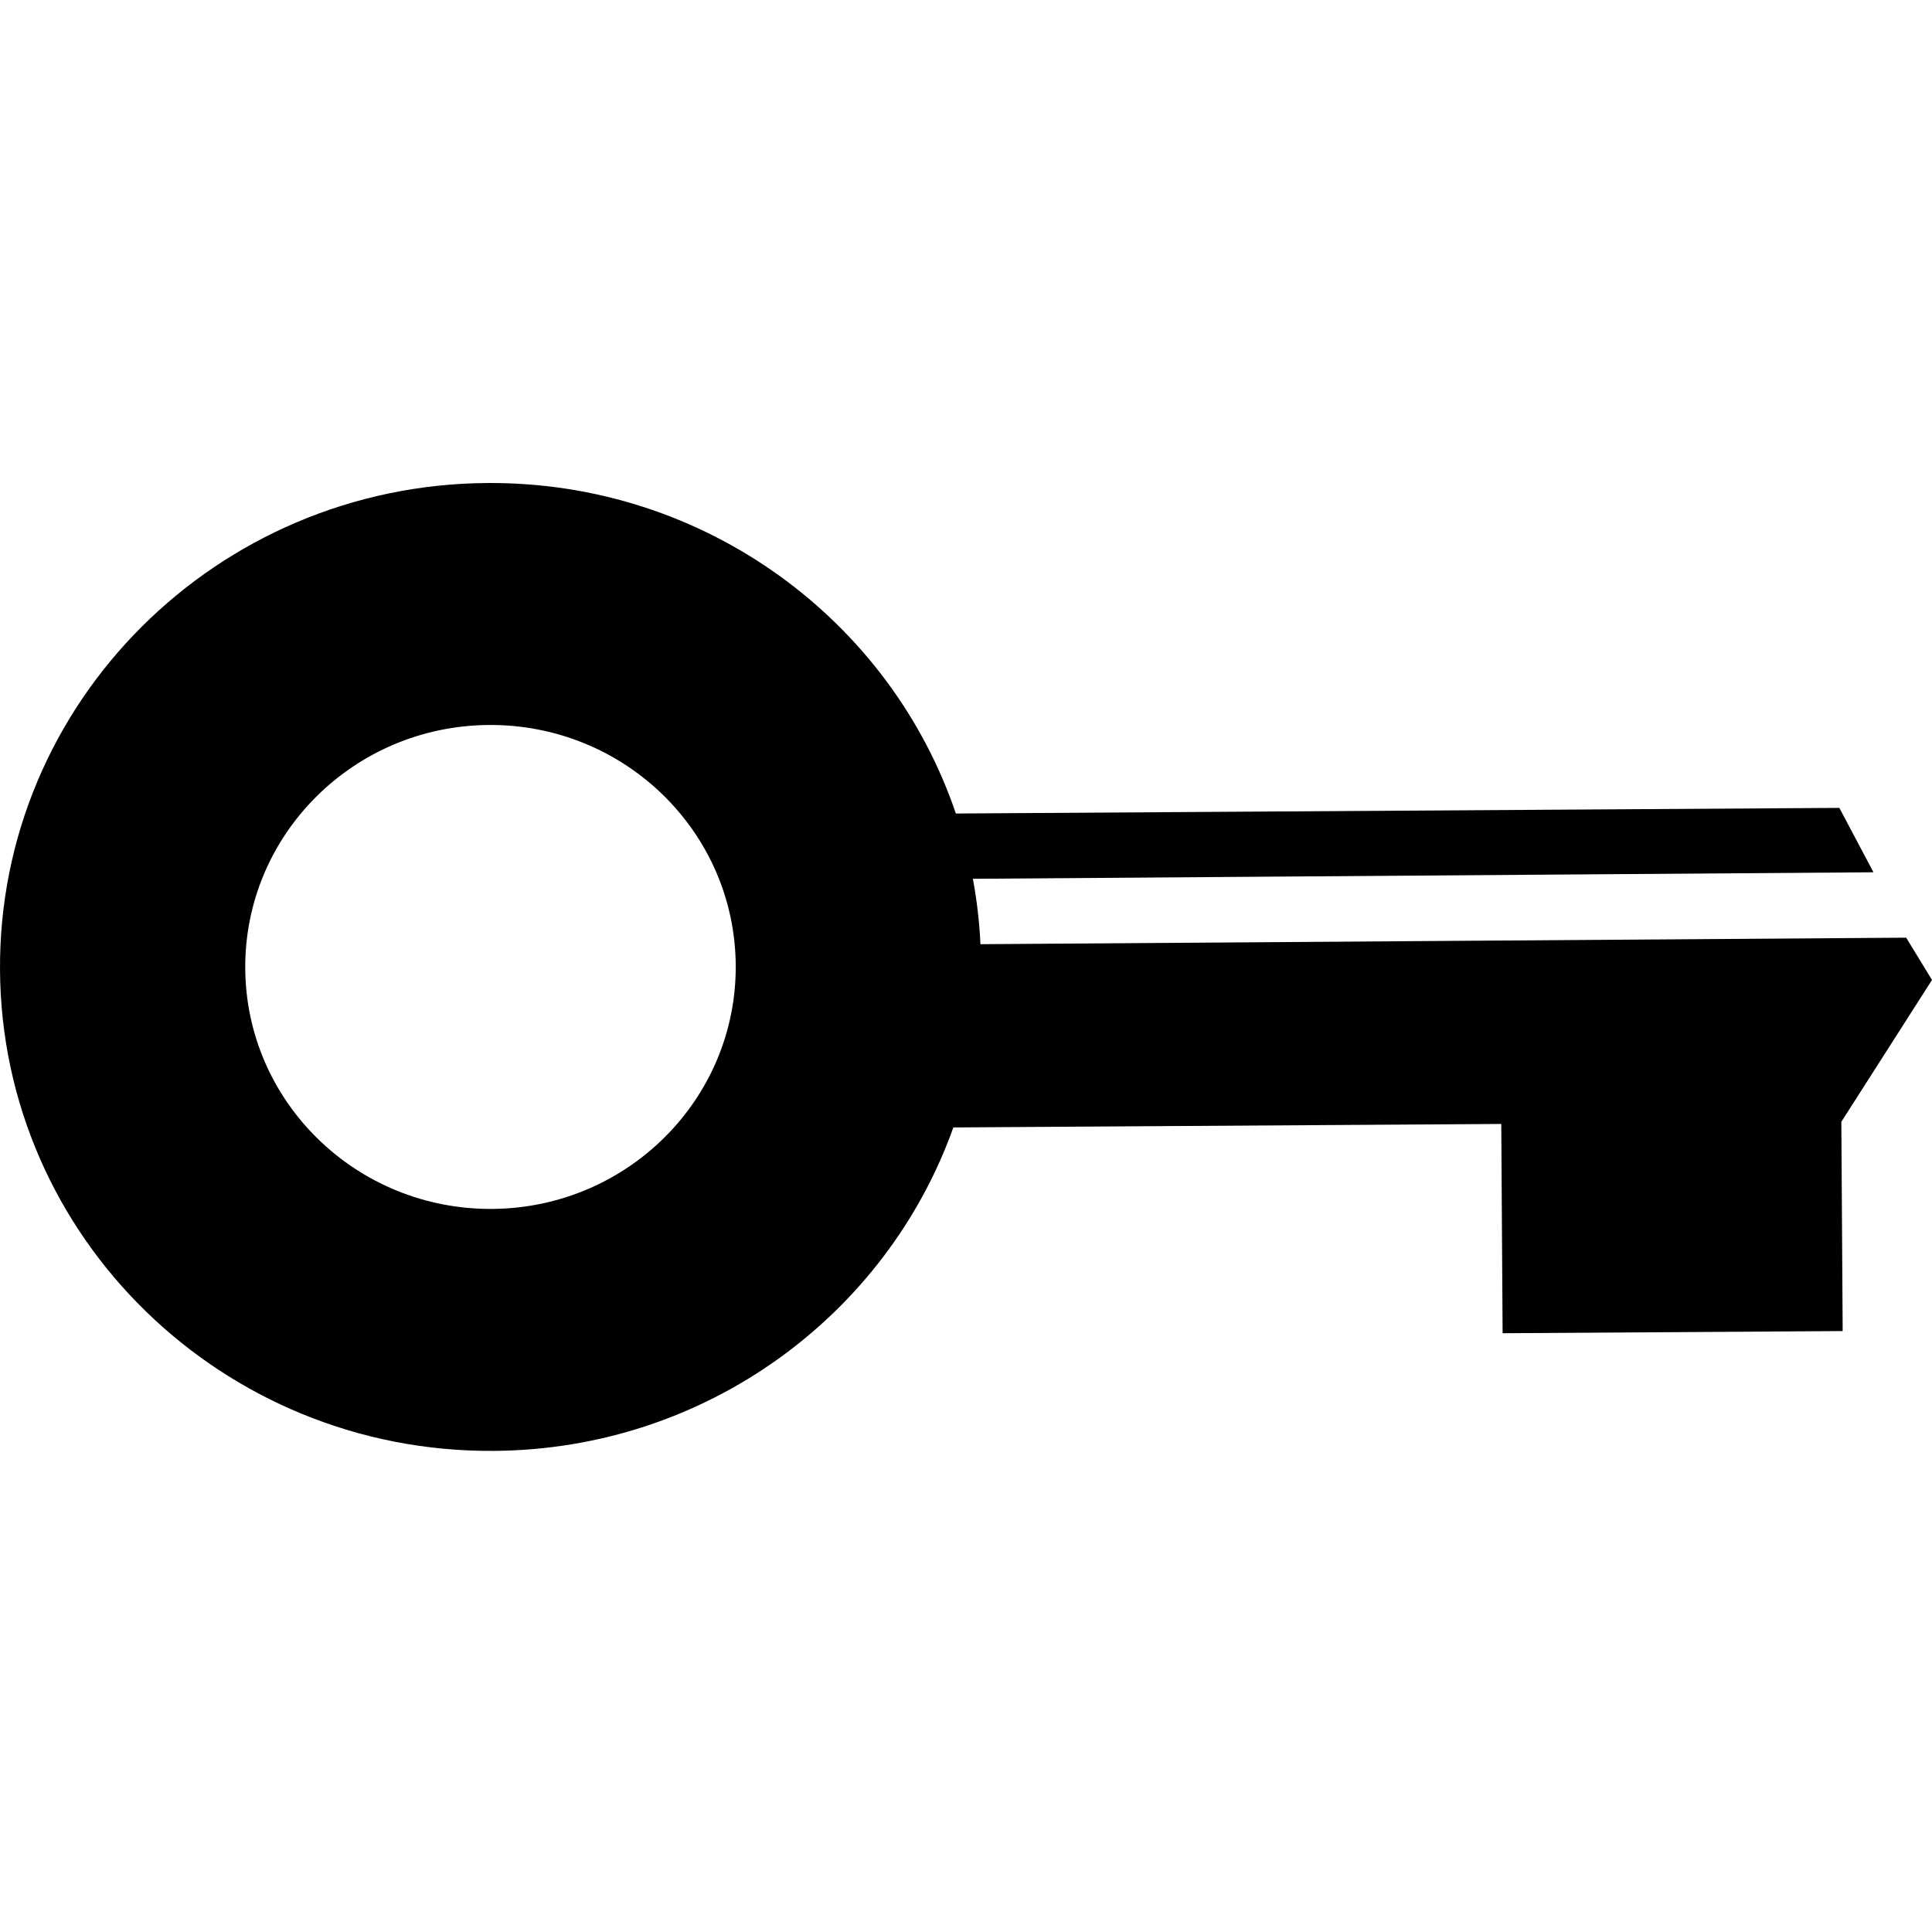 <svg width="512" height="512" viewBox="0 0 512 512" fill="none" xmlns="http://www.w3.org/2000/svg">
<g clip-path="url(#clip0_200_681)">
<path fill-rule="evenodd" clip-rule="evenodd" d="M252.644 298.785C234.956 348.417 187.184 384.143 130.802 384.502C59.014 384.959 0.453 327.91 0.003 257.08C-0.448 186.249 57.381 128.46 129.169 128.003C186.846 127.636 235.985 164.39 253.308 215.588L487.445 214.098L487.446 214.098L487.446 214.099L496.491 231.163L257.822 232.892C258.876 238.546 259.554 244.332 259.829 250.221L505.157 248.494L512 259.698L487.976 297.286L487.976 297.287L487.975 297.287L488.328 352.746L398.207 353.319L397.853 297.861L252.644 298.785ZM194.976 255.838C194.751 220.423 165.471 191.899 129.577 192.127C93.683 192.356 64.768 221.251 64.994 256.666C65.219 292.081 94.5 320.605 130.393 320.377C166.287 320.148 195.202 291.254 194.976 255.838Z" fill="black"/>
</g>
<defs>
<clipPath id="clip0_200_681">
<rect width="512" height="512" fill="white"/>
</clipPath>
</defs>
</svg>
